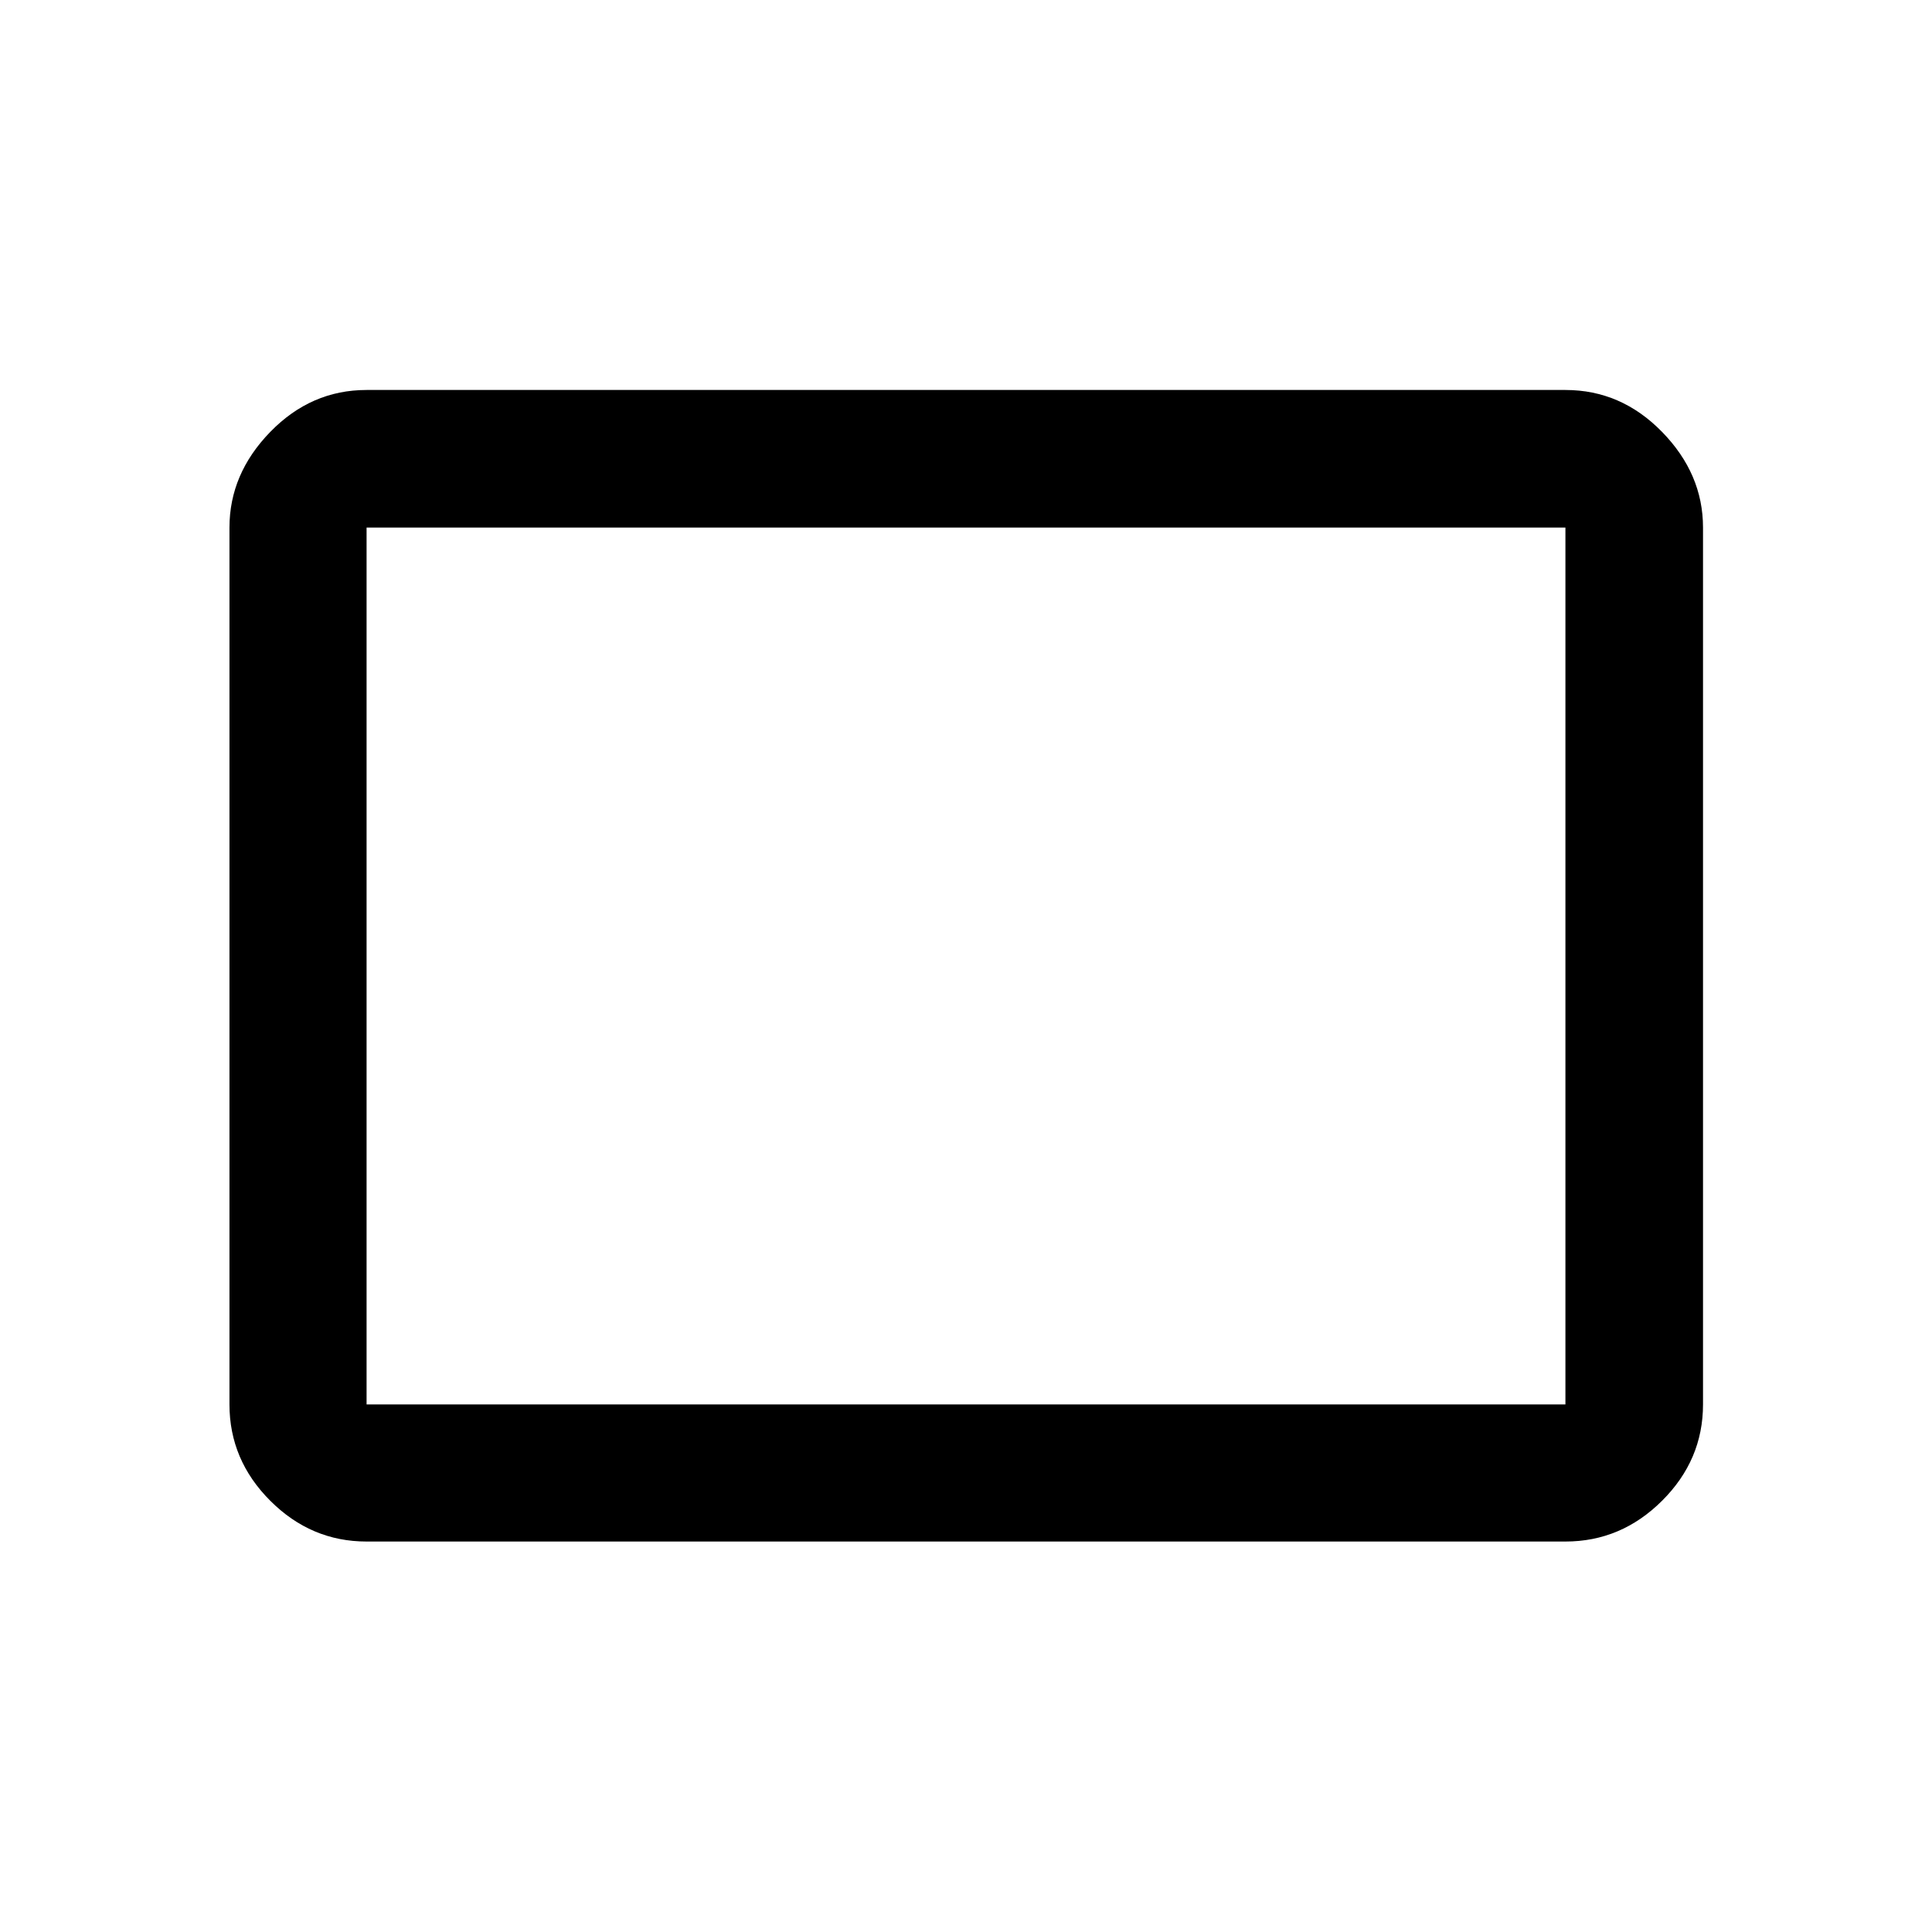 <svg xmlns="http://www.w3.org/2000/svg" width="48" height="48" viewBox="0 -960 960 960"><path d="M182.15-194.02q-27.6 0-47.86-20.27-20.27-20.26-20.27-47.86v-435.7q0-26.7 20.27-47.53 20.26-20.84 47.86-20.84h595.7q27.7 0 48.03 20.84 20.34 20.83 20.34 47.53v435.7q0 27.6-20.34 47.86-20.33 20.27-48.03 20.27h-595.7Zm0-68.13h595.7v-435.7h-595.7v435.7Zm0 0v-435.7 435.7Z"/></svg>